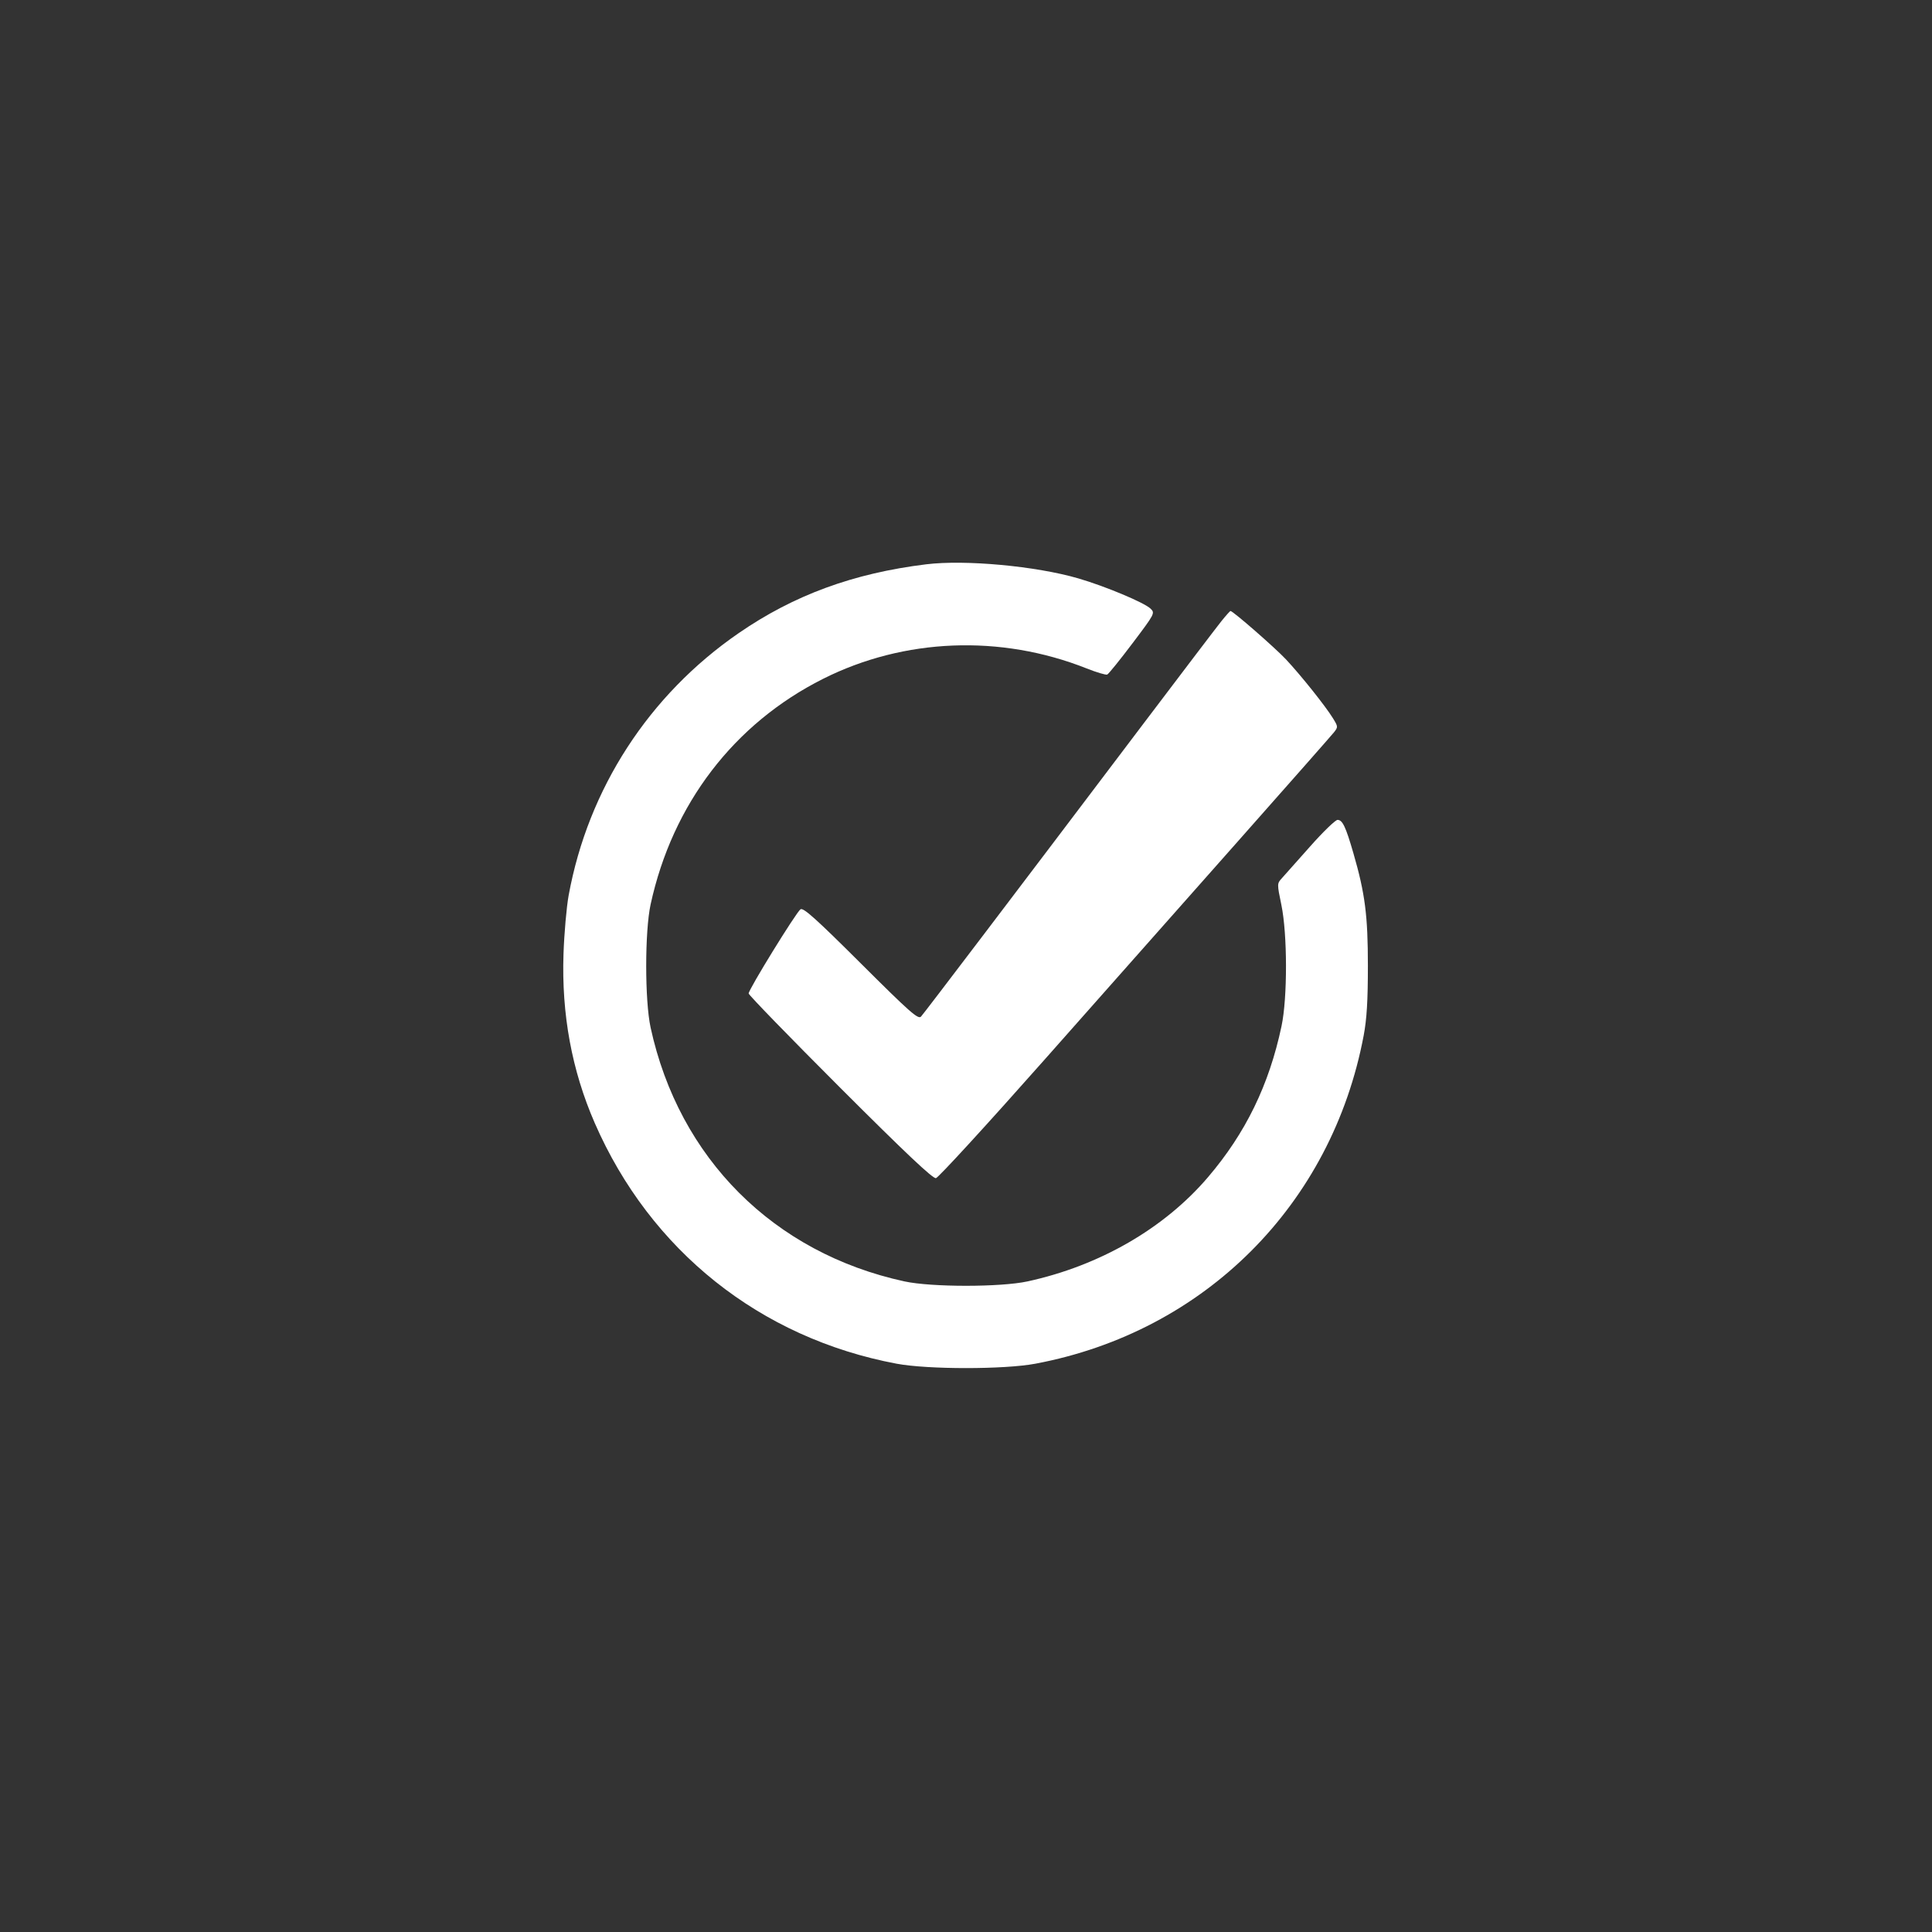 <svg xmlns="http://www.w3.org/2000/svg" width="60" height="60" viewBox="0 0 60 60"><rect x="0" y="0" width="60" height="60" fill="#333333" stroke="none"/><rect width="60" height="60" x="0" y="0" fill="transparent" rx="4.8"/><g width="30" height="30" fill="#FFF" viewBox="0 0 30 30"><path fill="#fff" fill-rule="evenodd" stroke="none" d="M 183.500 33.668 C 153.339 37.373, 128.719 46.417, 105.815 62.205 C 68.683 87.801, 43.549 126.578, 35.468 170.738 C 34.587 175.557, 33.626 186.475, 33.335 195 C 32.481 219.953, 36.785 243.258, 46.262 265 C 69.282 317.816, 114.724 354.052, 171.264 364.679 C 184.161 367.103, 215.839 367.103, 228.736 364.679 C 298.811 351.508, 351.508 298.811, 364.679 228.736 C 365.952 221.964, 366.415 214.298, 366.415 200 C 366.415 179.062, 365.248 169.985, 360.405 153.264 C 357.225 142.287, 355.899 139.500, 353.853 139.500 C 352.961 139.500, 347.849 144.450, 342.492 150.500 C 337.134 156.550, 331.854 162.486, 330.756 163.691 C 328.785 165.857, 328.783 165.986, 330.588 174.691 C 333.107 186.832, 333.143 213.115, 330.658 224.875 C 325.509 249.242, 315.794 269.191, 300.159 287.500 C 282.083 308.668, 255.323 324.115, 225.500 330.596 C 214.306 333.028, 185.694 333.028, 174.500 330.596 C 120.352 318.829, 81.171 279.648, 69.404 225.500 C 66.972 214.306, 66.972 185.694, 69.404 174.500 C 78.434 132.948, 103.876 99.665, 140.805 81.098 C 174.381 64.216, 214.323 62.643, 249.993 76.798 C 254.100 78.427, 257.919 79.563, 258.480 79.321 C 259.041 79.080, 263.742 73.263, 268.926 66.395 C 278.202 54.108, 278.322 53.878, 276.426 52.034 C 273.855 49.533, 257.671 42.753, 246.500 39.498 C 228.979 34.393, 199.674 31.681, 183.500 33.668 M 305.727 57.250 C 303.853 59.587, 289.562 78.375, 273.969 99 C 219.504 171.040, 182.697 219.511, 181.361 220.957 C 180.204 222.209, 176.698 219.110, 156.493 198.971 C 137.921 180.461, 132.657 175.736, 131.478 176.514 C 129.734 177.666, 110 209.694, 110 211.374 C 110 211.999, 127.035 229.541, 147.856 250.356 C 174.868 277.361, 186.239 288.101, 187.551 287.848 C 188.563 287.653, 208.715 265.670, 232.333 238.997 C 255.952 212.324, 292.202 171.392, 312.888 148.039 C 333.575 124.685, 351.322 104.545, 352.328 103.282 C 354.109 101.045, 354.098 100.895, 351.893 97.327 C 348.804 92.328, 338.692 79.659, 332.554 73.097 C 328.055 68.288, 310.540 53, 309.529 53 C 309.312 53, 307.601 54.913, 305.727 57.250" transform="translate(15, 15) scale(0.075) translate(0 0)"/></g></svg>
